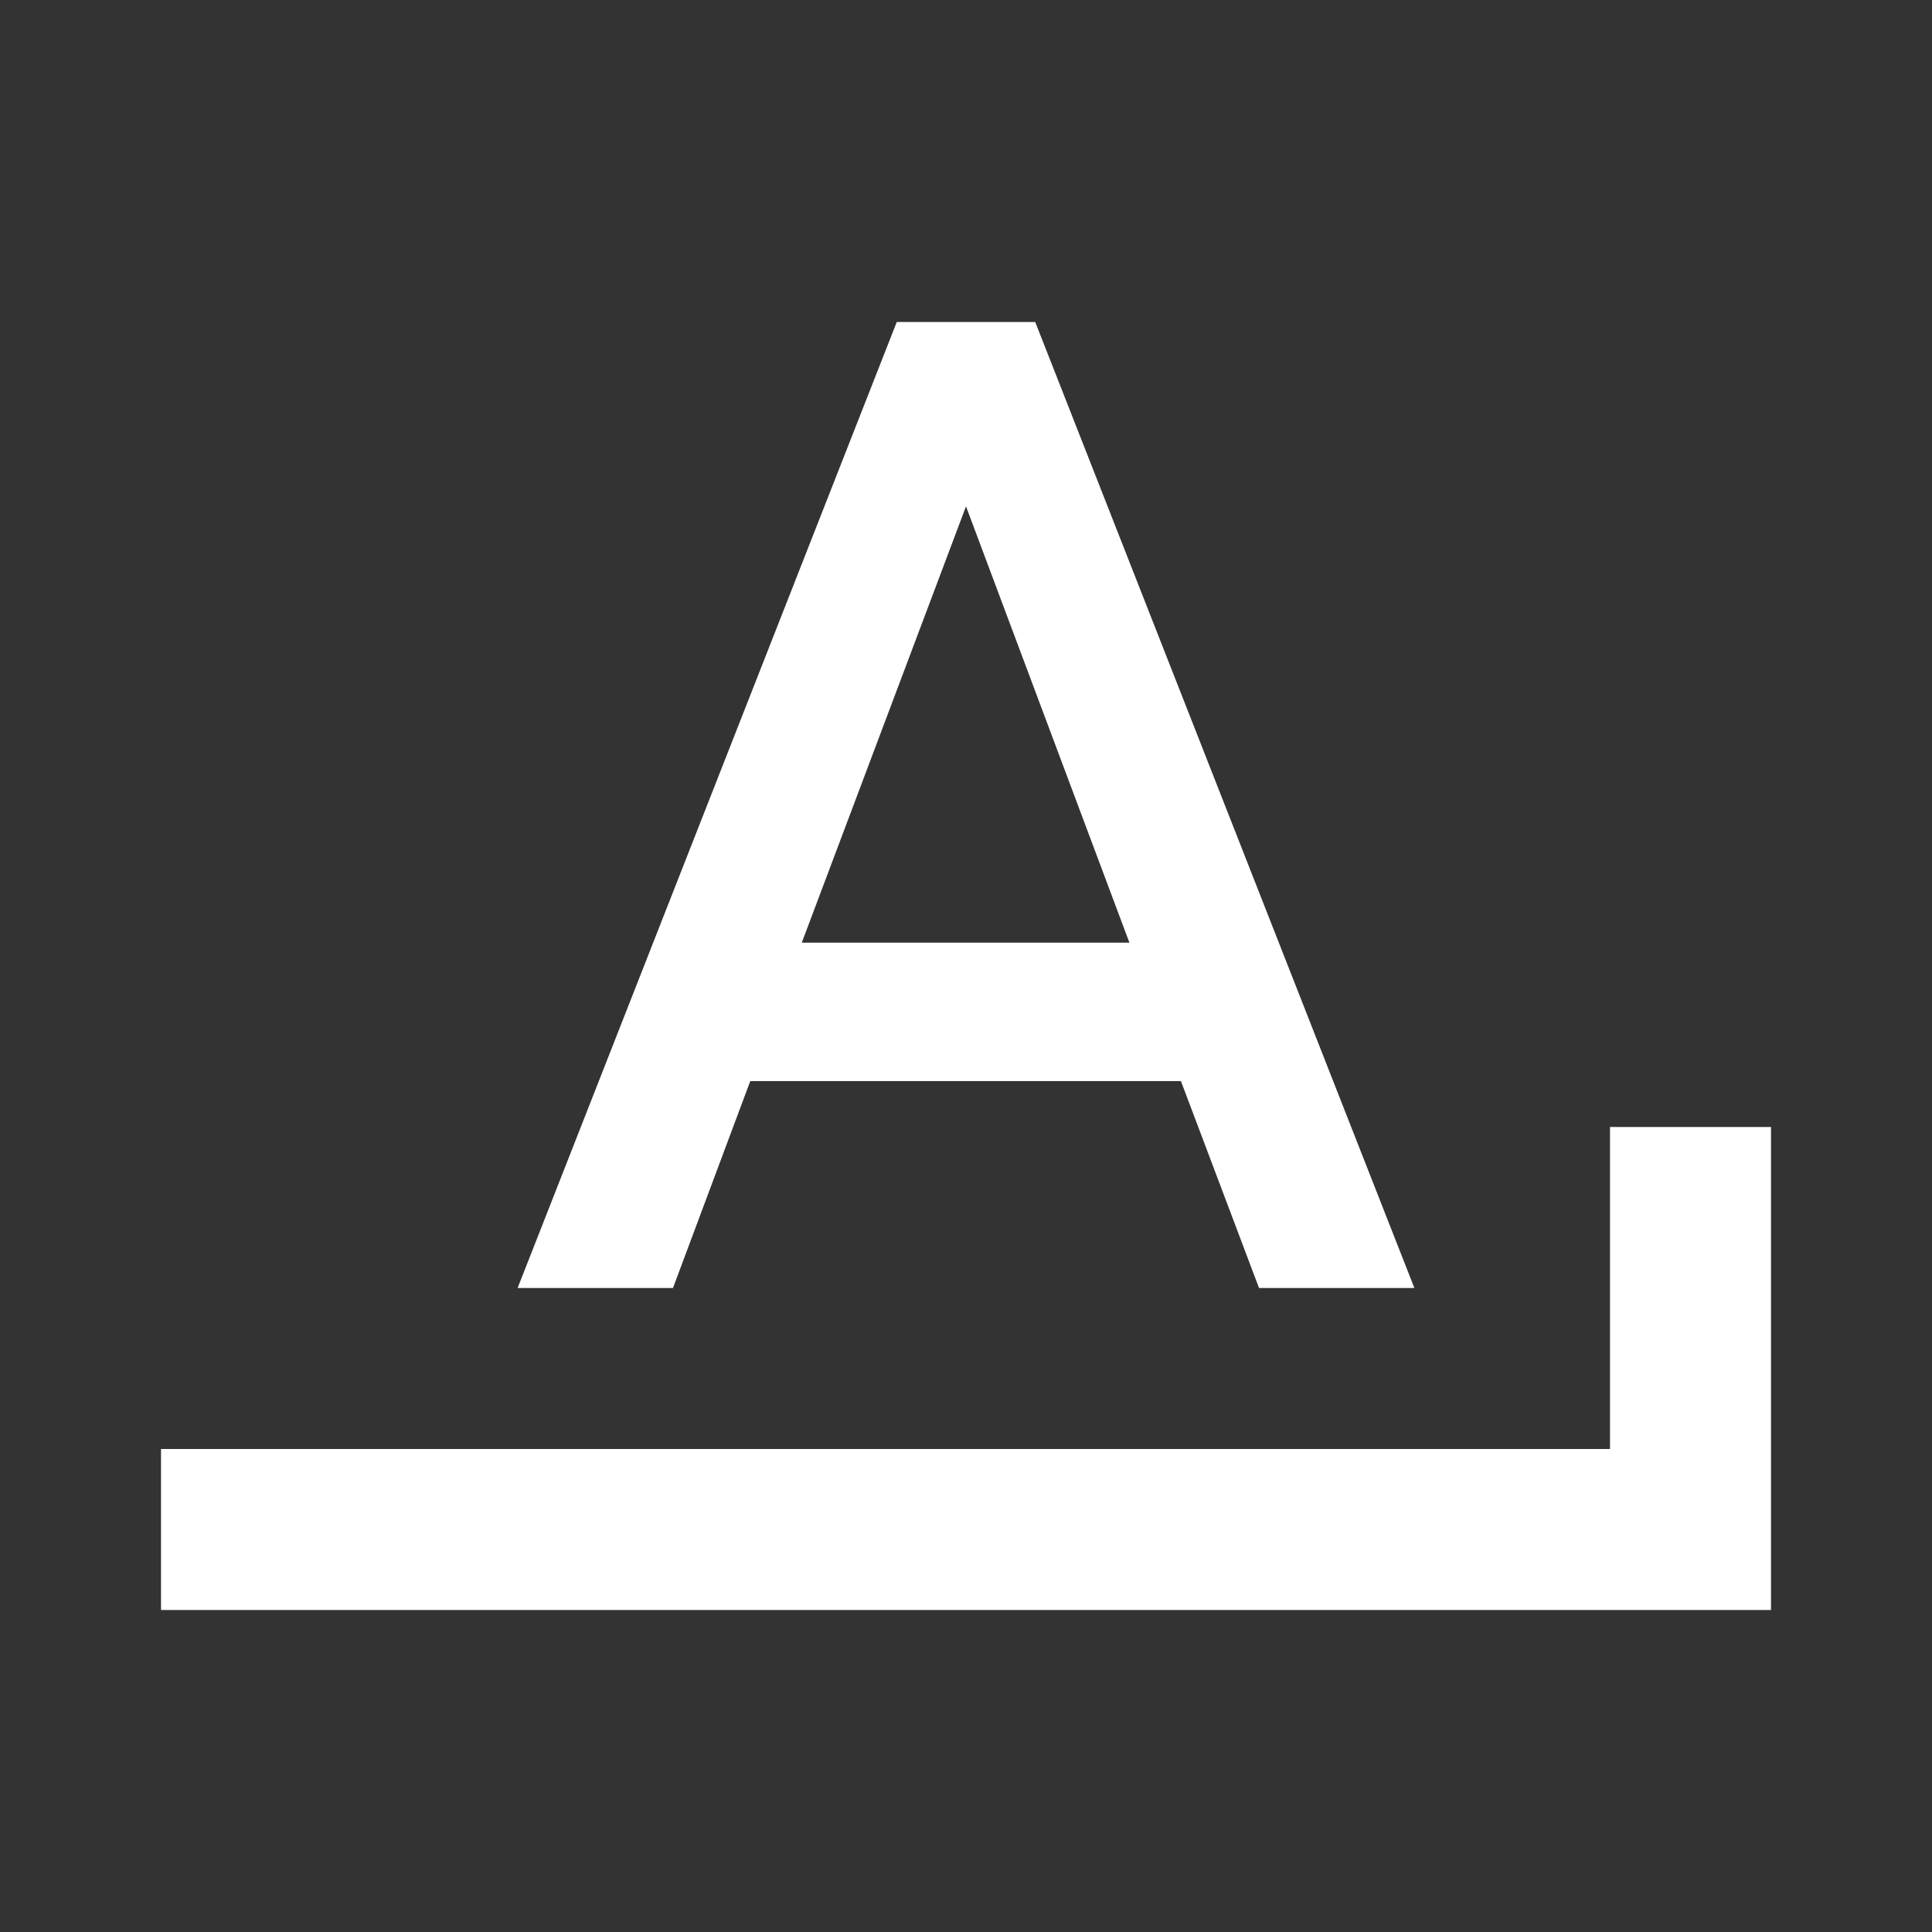 <svg xmlns="http://www.w3.org/2000/svg" id="mdi-format-letter-ends-with" viewBox="0 0 24 24"><rect x="0" y="0" width="24" height="24" fill="#333333" stroke="none"/><path fill="white" d="M11.14 4L6.43 16H8.36L9.32 13.43H14.67L15.64 16H17.57L12.86 4M12 6.29L14.03 11.71H9.96M20 14V18H2V20H22V14Z" /></svg>